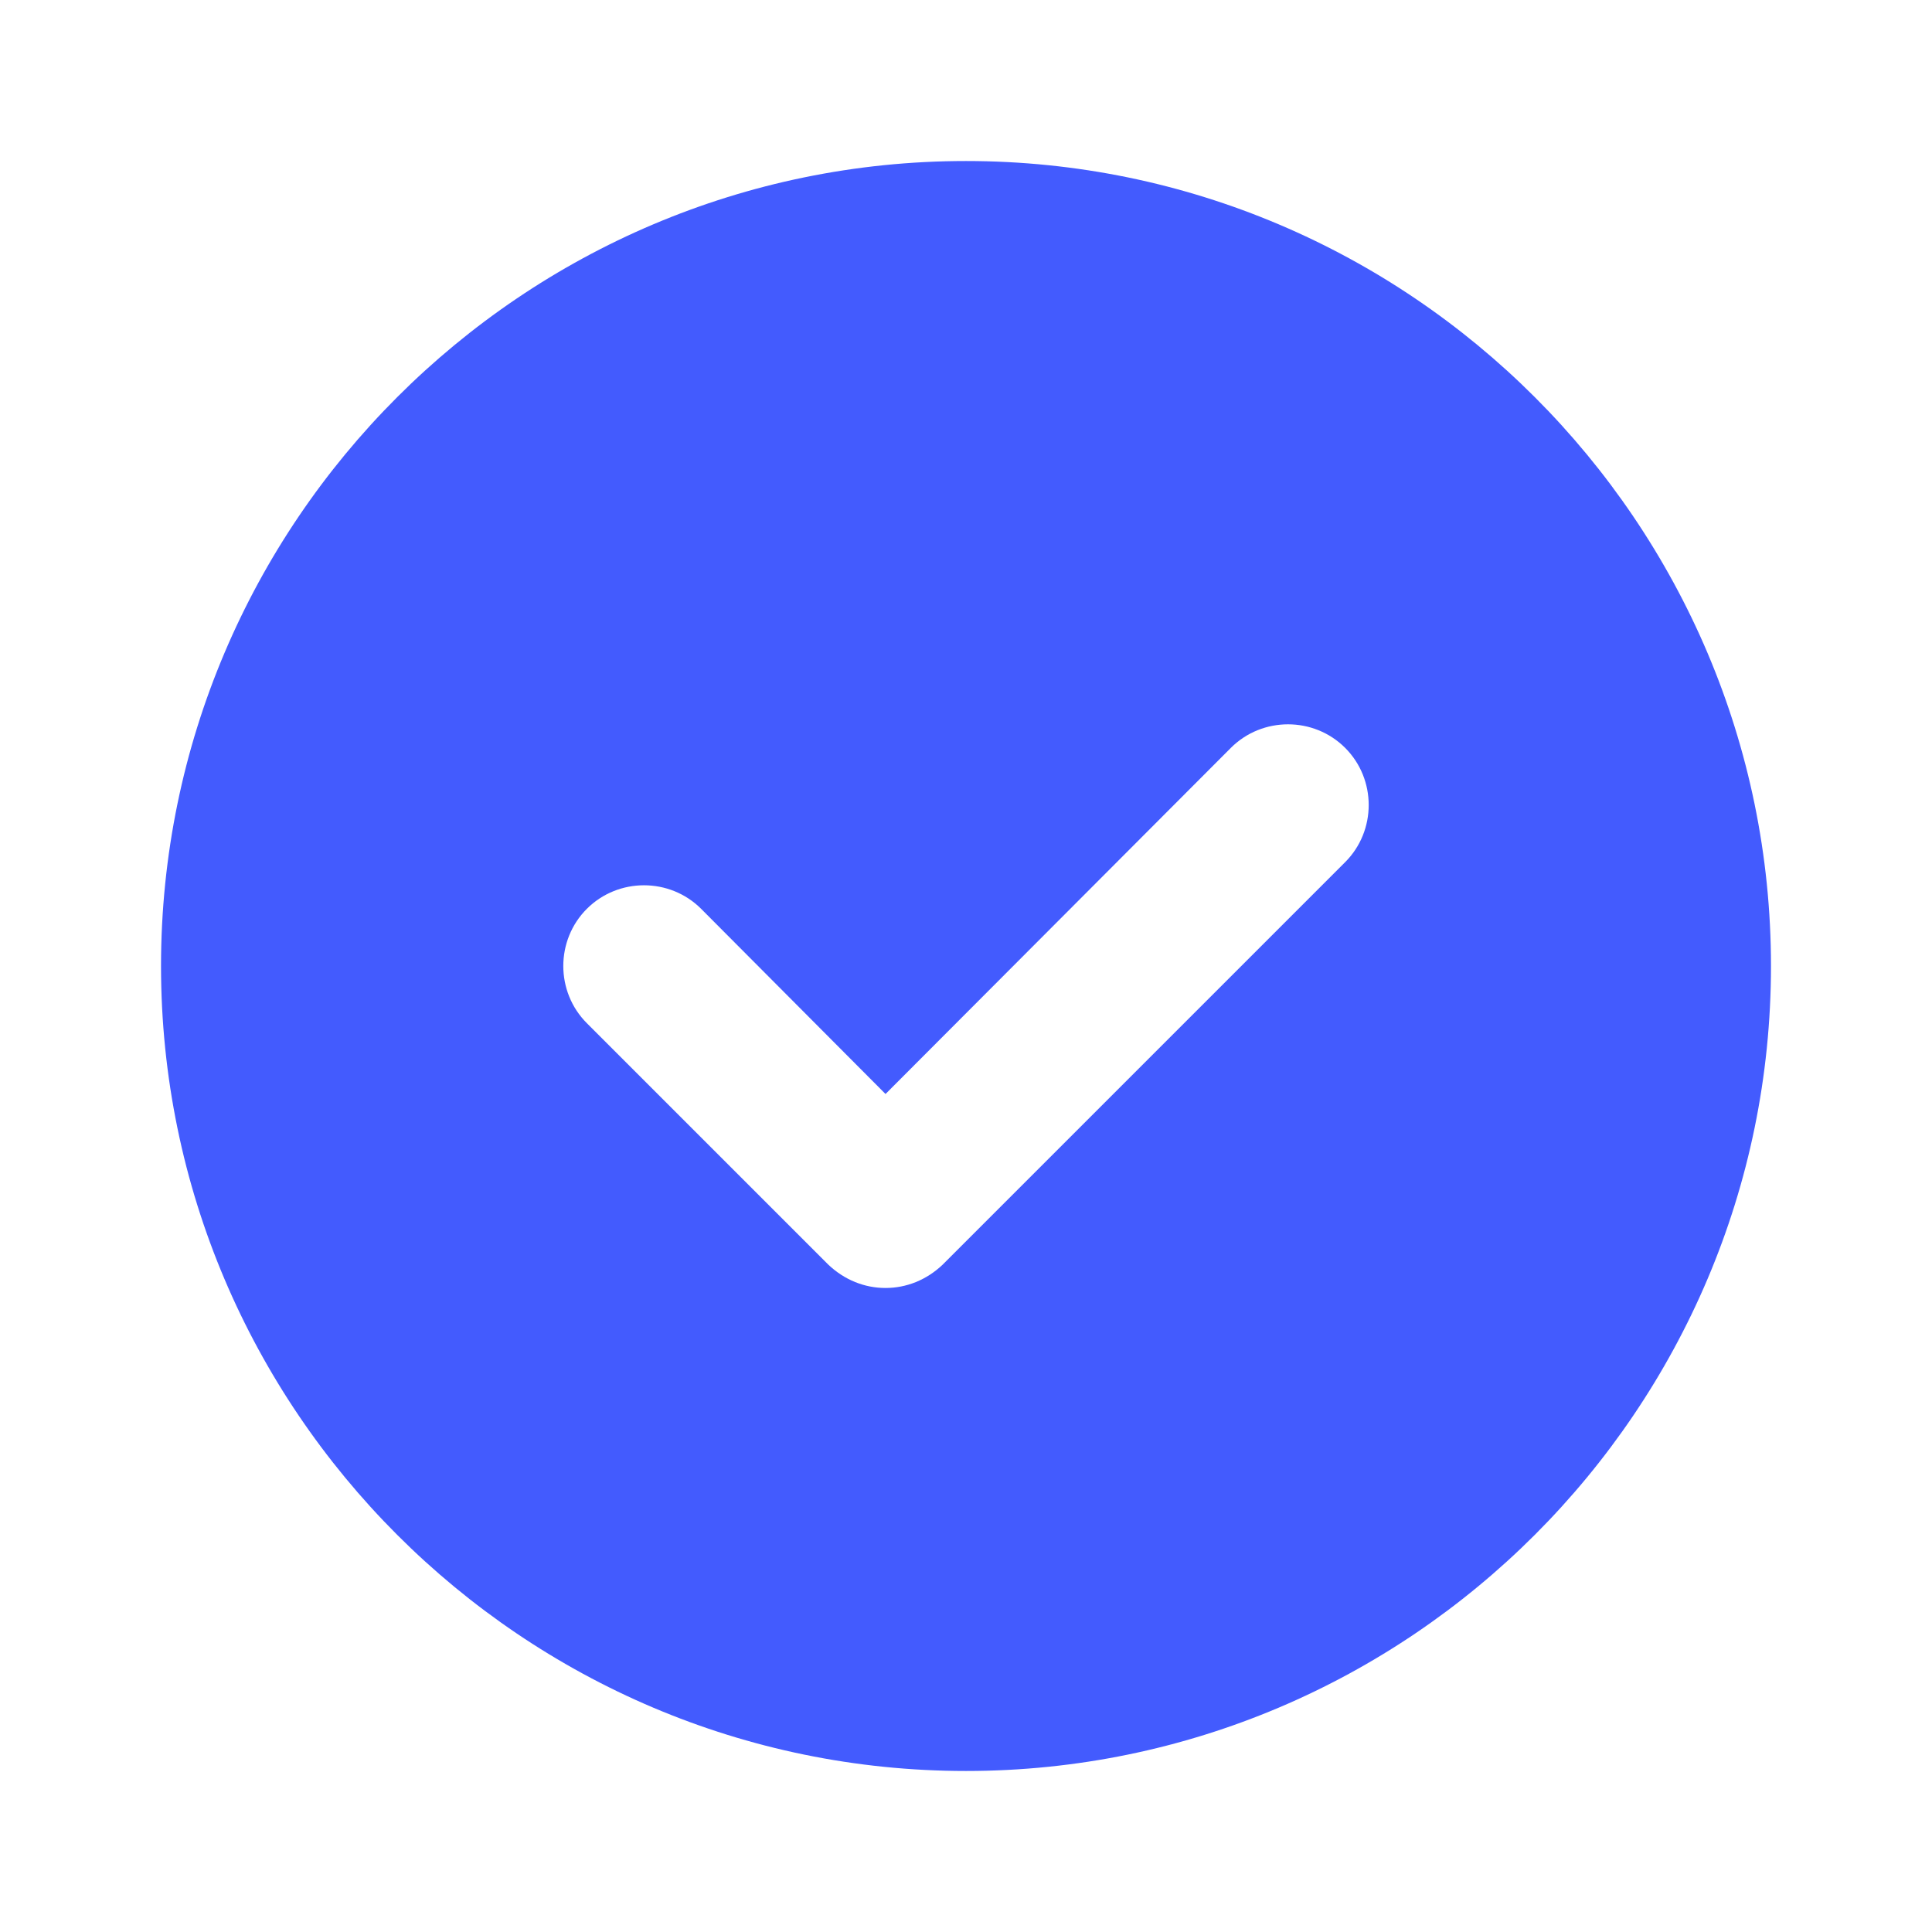 <svg width="32" height="32" viewBox="0 0 32 32" fill="none" xmlns="http://www.w3.org/2000/svg">
<path d="M16 2.667C8.653 2.667 2.667 8.653 2.667 16C2.667 23.347 8.653 29.333 16 29.333C23.347 29.333 29.333 23.347 29.333 16C29.333 8.653 23.347 2.667 16 2.667ZM22.28 14.28L15.613 20.947C15.347 21.2 15.013 21.333 14.667 21.333C14.32 21.333 13.987 21.2 13.72 20.947L9.72 16.947C9.2 16.427 9.2 15.573 9.72 15.053C10.24 14.533 11.093 14.533 11.613 15.053L14.667 18.12L20.387 12.387C20.907 11.867 21.76 11.867 22.28 12.387C22.8 12.907 22.8 13.76 22.28 14.28Z" fill="#435BFE"/>
</svg>
